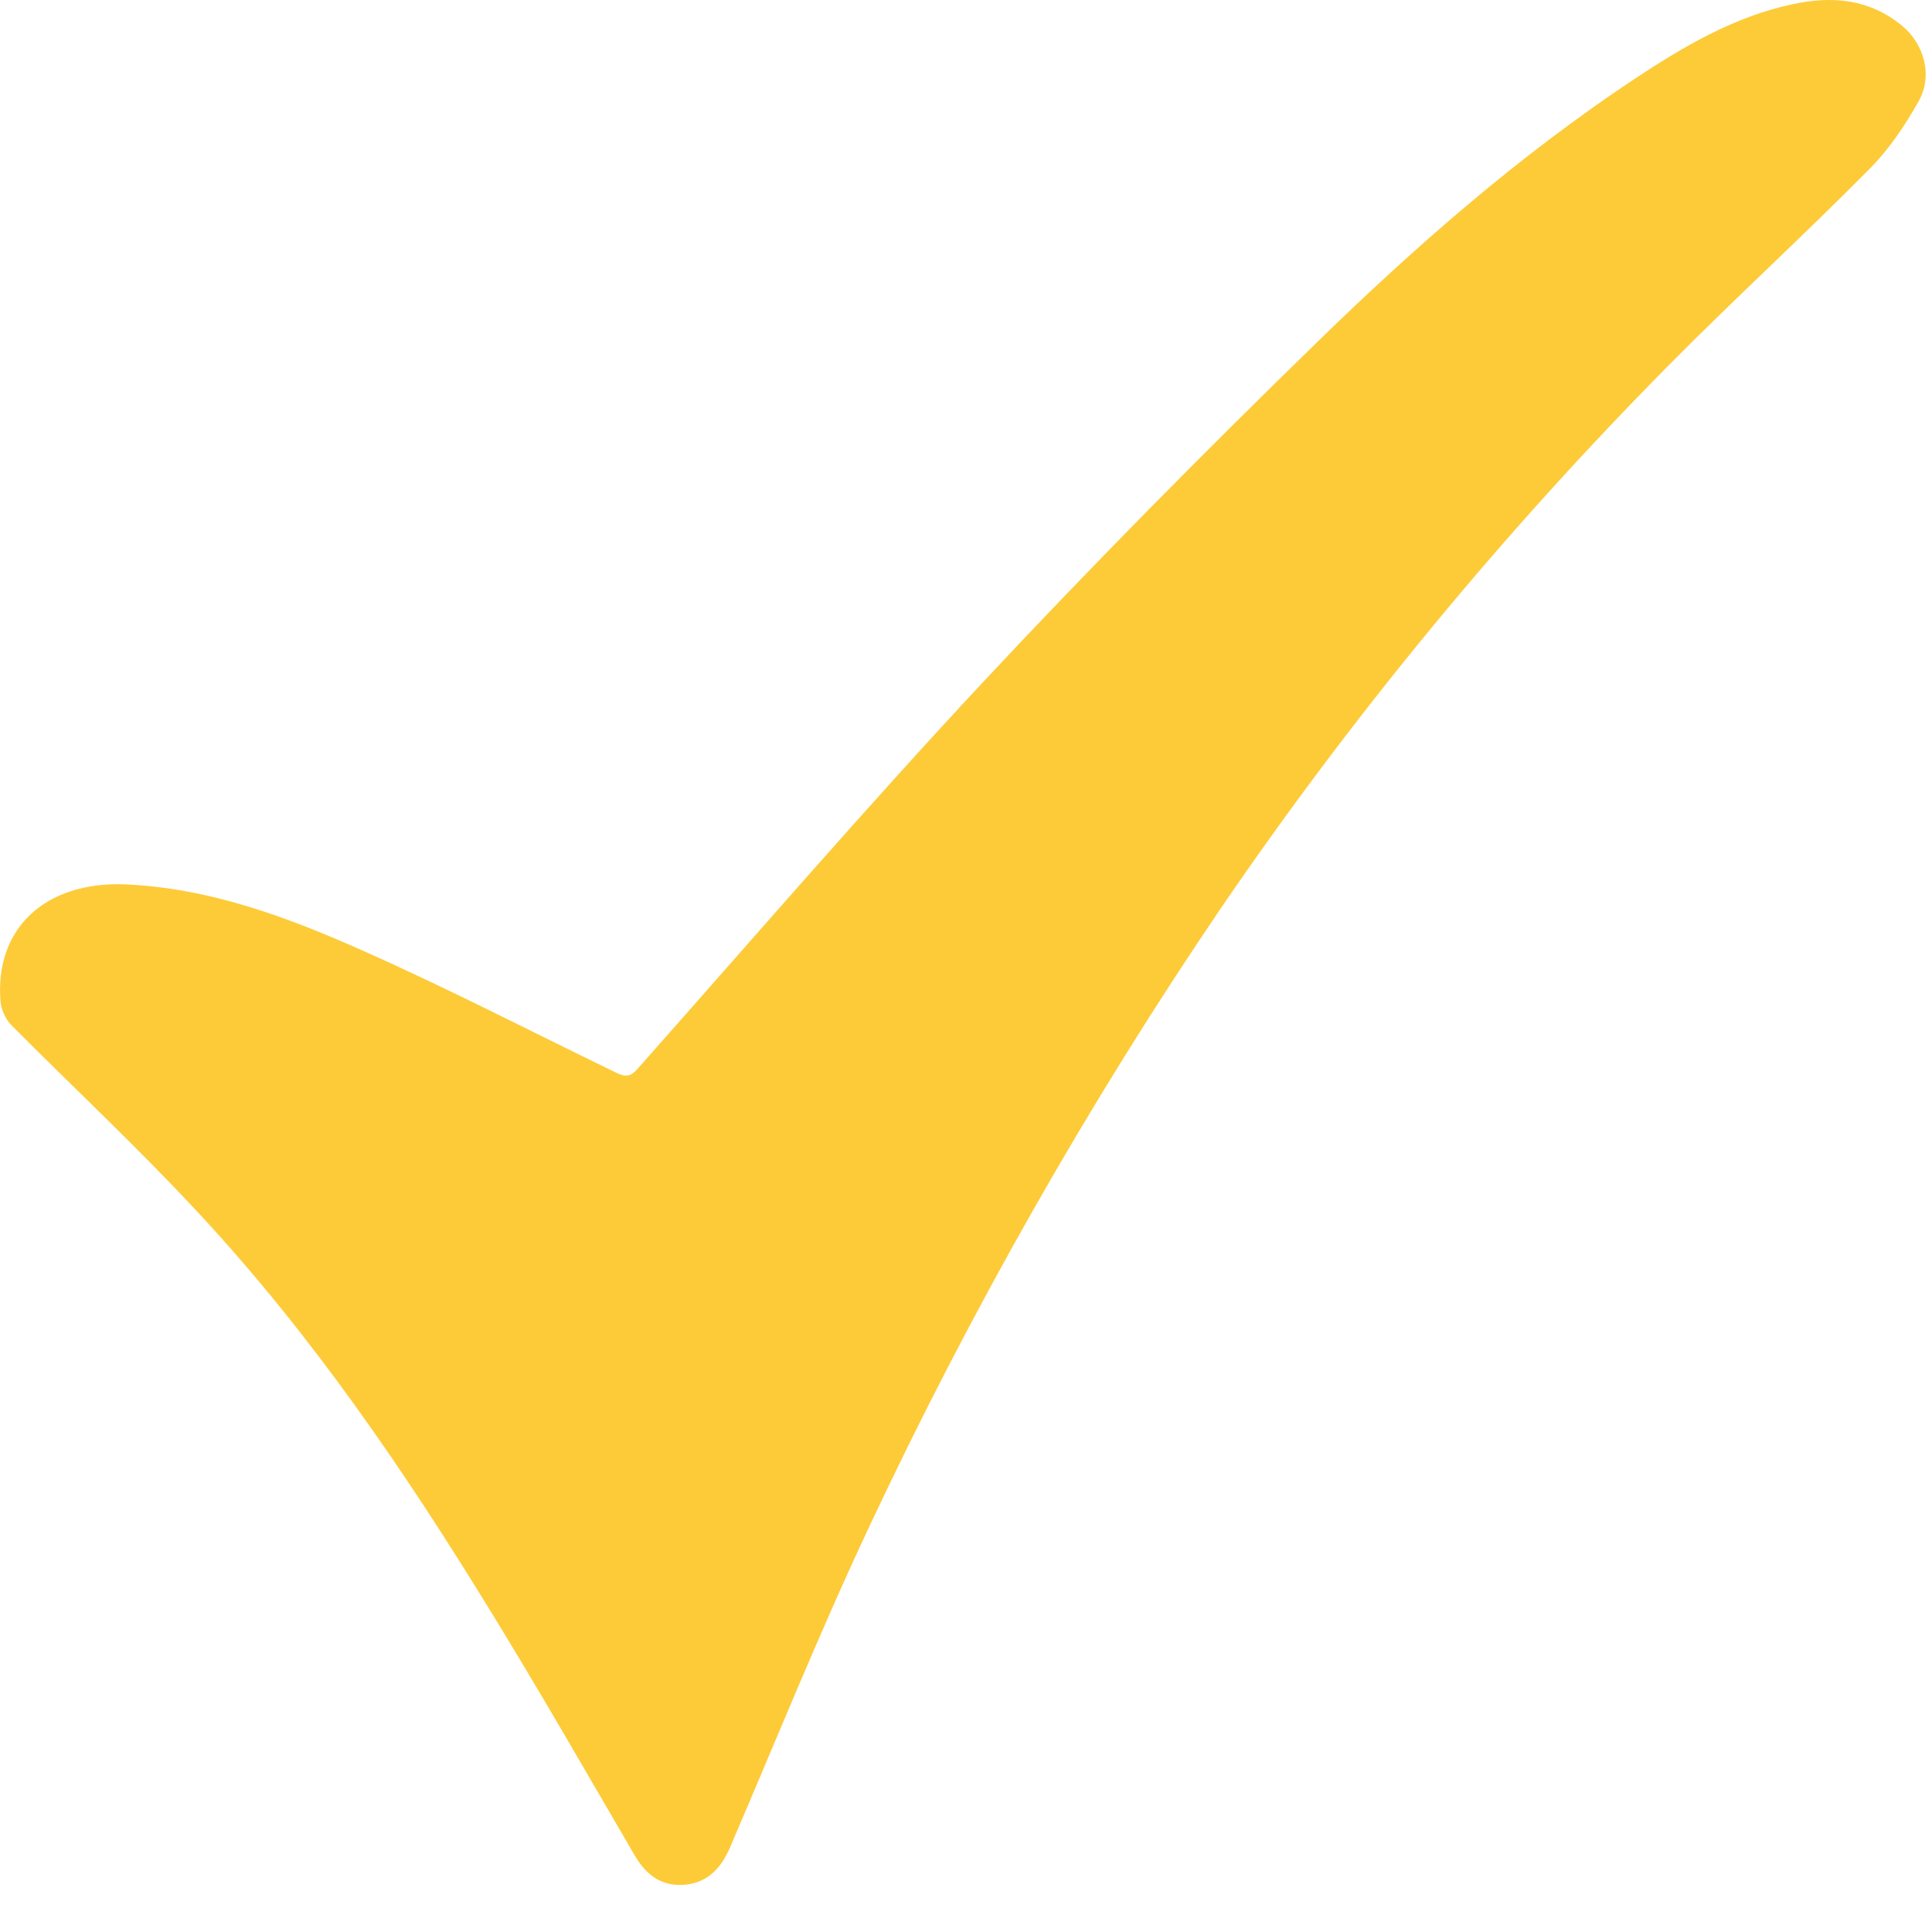 <svg viewBox="0 0 19 19" fill="none" xmlns="http://www.w3.org/2000/svg">
    <path
        d="M1.228 8.697C2.061 8.733 2.828 9.019 3.574 9.352C4.414 9.725 5.232 10.148 6.061 10.55C6.152 10.594 6.202 10.59 6.271 10.51C7.397 9.24 8.505 7.954 9.663 6.713C10.735 5.565 11.843 4.446 12.965 3.353C13.928 2.416 14.938 1.532 16.06 0.786C16.545 0.464 17.049 0.164 17.631 0.041C18.019 -0.043 18.384 -0.01 18.703 0.251C18.927 0.435 19.011 0.75 18.866 1C18.732 1.239 18.573 1.474 18.381 1.666C17.733 2.321 17.052 2.944 16.404 3.599C14.779 5.243 13.312 7.02 12.009 8.928C10.691 10.869 9.54 12.903 8.545 15.021C8.06 16.053 7.632 17.114 7.183 18.16C7.1 18.355 6.977 18.504 6.756 18.533C6.517 18.562 6.358 18.446 6.242 18.247C5.775 17.447 5.315 16.643 4.83 15.854C3.98 14.467 3.064 13.124 1.952 11.929C1.359 11.289 0.721 10.695 0.106 10.076C0.052 10.018 0.012 9.927 0.005 9.848C-0.053 9.135 0.439 8.668 1.228 8.697Z"
        fill="#FDCB38" />
</svg>
